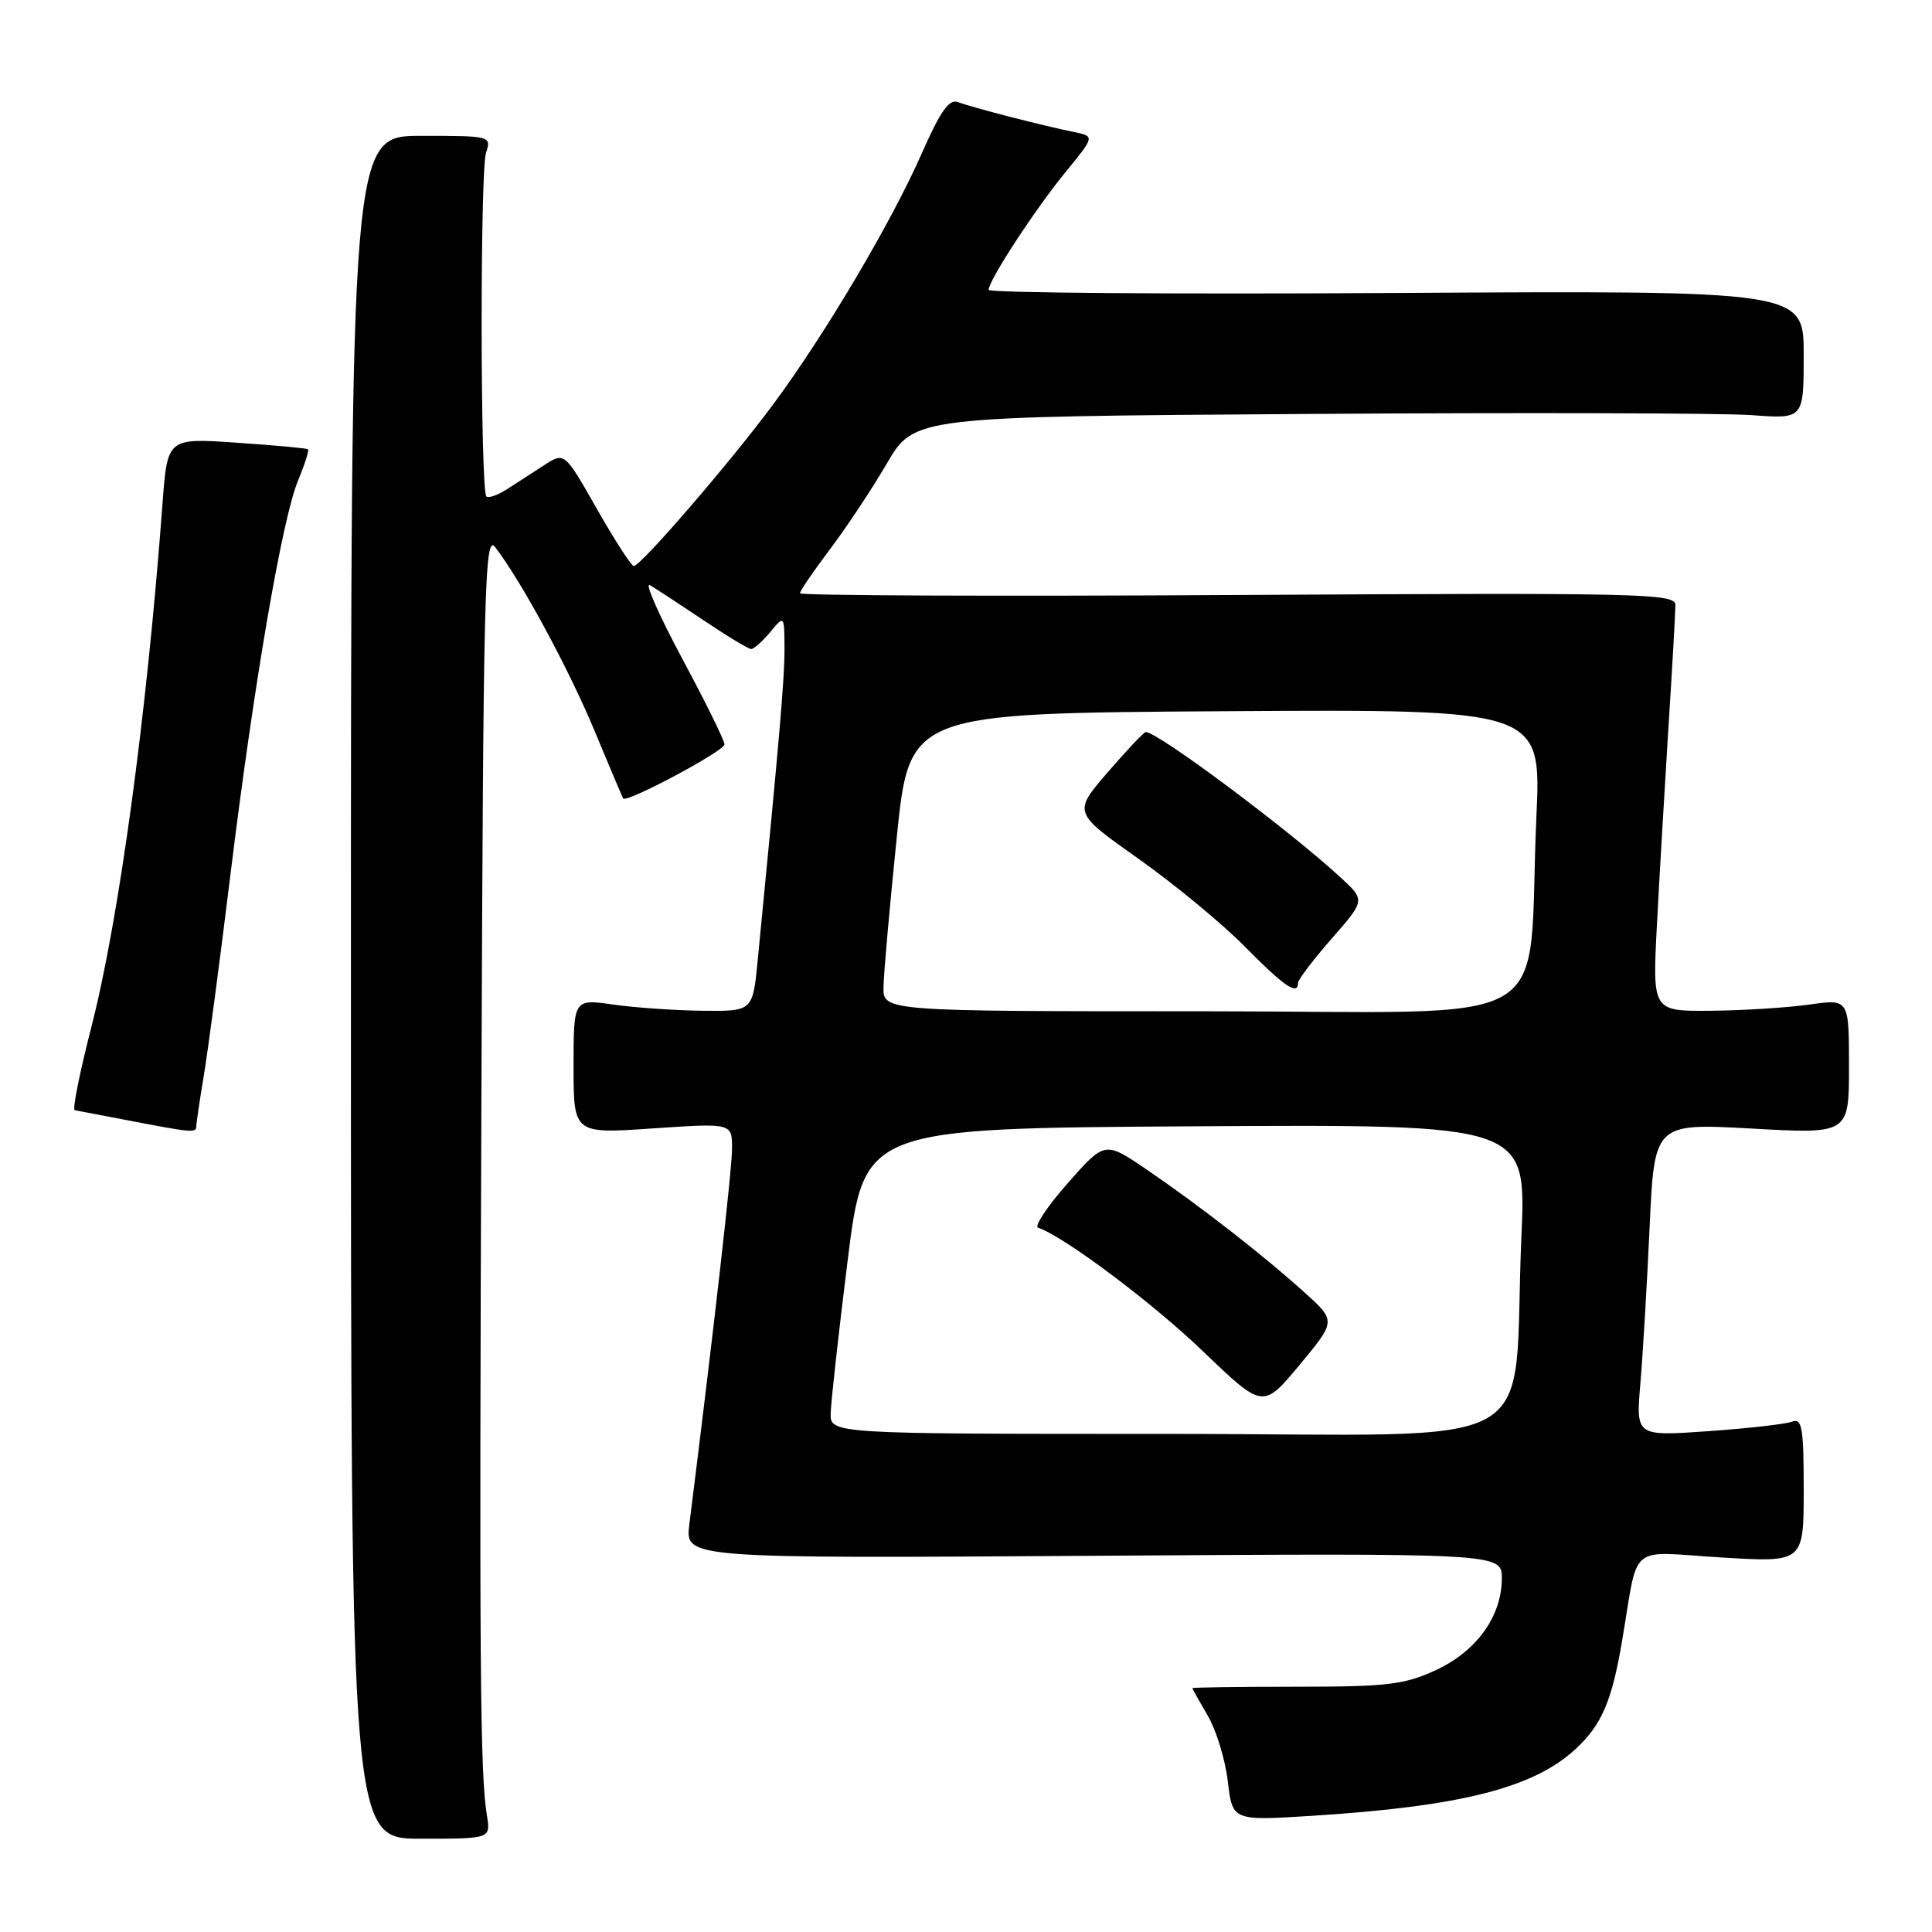 <?xml version="1.0" encoding="UTF-8" standalone="no"?>
<!DOCTYPE svg PUBLIC "-//W3C//DTD SVG 1.1//EN" "http://www.w3.org/Graphics/SVG/1.1/DTD/svg11.dtd" >
<svg xmlns="http://www.w3.org/2000/svg" xmlns:xlink="http://www.w3.org/1999/xlink" version="1.1" viewBox="0 0 256 256">
 <g >
 <path fill="currentColor"
d=" M 64.52 240.57 C 63.61 235.07 63.50 220.62 63.79 145.00 C 64.04 77.63 64.21 70.69 65.61 72.50 C 69.06 76.97 75.35 88.59 78.76 96.79 C 80.75 101.58 82.47 105.63 82.57 105.80 C 82.99 106.45 96.00 99.51 96.00 98.64 C 96.00 98.13 93.47 92.99 90.37 87.22 C 87.28 81.44 85.36 77.09 86.12 77.54 C 86.88 77.98 90.06 80.07 93.20 82.17 C 96.33 84.28 99.18 86.00 99.53 86.00 C 99.89 86.00 101.02 84.99 102.06 83.75 C 103.93 81.50 103.93 81.50 103.95 86.00 C 103.96 89.93 103.30 97.55 100.40 127.25 C 99.74 134.00 99.74 134.00 93.12 133.93 C 89.48 133.89 84.14 133.52 81.25 133.11 C 76.00 132.36 76.00 132.36 76.00 141.30 C 76.00 150.24 76.00 150.24 86.50 149.52 C 97.00 148.81 97.00 148.81 97.00 152.17 C 97.00 154.92 94.61 175.97 91.34 202.00 C 90.78 206.50 90.78 206.50 144.89 206.15 C 199.00 205.80 199.00 205.80 199.00 209.15 C 198.99 214.18 195.65 218.81 190.22 221.32 C 186.09 223.23 183.77 223.50 171.75 223.50 C 164.19 223.50 158.00 223.59 158.00 223.69 C 158.00 223.80 158.92 225.44 160.03 227.33 C 161.15 229.23 162.35 233.14 162.69 236.03 C 163.31 241.27 163.31 241.27 173.91 240.60 C 193.63 239.35 203.27 236.90 208.83 231.70 C 212.24 228.52 213.58 225.40 214.92 217.50 C 217.19 204.19 215.52 205.61 228.06 206.37 C 239.00 207.04 239.00 207.04 239.00 197.41 C 239.00 189.17 238.78 187.87 237.46 188.38 C 236.62 188.70 231.62 189.27 226.35 189.64 C 216.77 190.31 216.77 190.31 217.35 183.41 C 217.68 179.61 218.23 170.27 218.58 162.67 C 219.21 148.83 219.21 148.83 232.11 149.54 C 245.00 150.26 245.00 150.26 245.00 141.31 C 245.00 132.36 245.00 132.36 239.75 133.11 C 236.86 133.52 231.00 133.89 226.73 133.93 C 218.96 134.00 218.96 134.00 219.54 122.75 C 219.86 116.56 220.55 104.83 221.06 96.67 C 221.58 88.51 222.00 81.09 222.00 80.17 C 222.00 78.63 217.66 78.53 164.00 78.84 C 132.10 79.03 106.00 78.92 106.00 78.61 C 106.00 78.30 107.77 75.70 109.93 72.84 C 112.10 69.98 115.51 64.84 117.51 61.42 C 121.14 55.20 121.14 55.20 173.23 54.85 C 201.87 54.66 228.39 54.73 232.15 55.01 C 239.00 55.52 239.00 55.52 239.00 47.01 C 239.00 38.50 239.00 38.50 185.00 38.82 C 155.30 39.00 131.00 38.81 131.00 38.41 C 131.00 37.15 137.16 27.72 141.21 22.78 C 145.07 18.06 145.07 18.06 142.29 17.49 C 138.15 16.65 128.73 14.22 126.94 13.53 C 125.77 13.08 124.61 14.72 122.16 20.28 C 118.18 29.34 109.40 44.19 102.51 53.50 C 96.88 61.12 84.92 75.00 83.98 75.00 C 83.66 75.00 81.46 71.60 79.10 67.45 C 74.81 59.90 74.81 59.90 72.15 61.61 C 70.69 62.56 68.47 63.99 67.22 64.80 C 65.96 65.61 64.72 66.05 64.45 65.78 C 63.64 64.98 63.60 22.69 64.40 20.25 C 65.13 18.02 65.03 18.00 55.82 18.00 C 46.50 18.00 46.50 18.00 46.50 130.82 C 46.50 243.64 46.50 243.64 55.76 243.64 C 65.02 243.64 65.02 243.64 64.52 240.57 Z  M 26.01 149.25 C 26.01 148.84 26.46 145.80 27.01 142.50 C 27.56 139.20 29.14 127.28 30.52 116.00 C 33.64 90.58 37.39 68.70 39.51 63.63 C 40.39 61.52 40.98 59.67 40.81 59.53 C 40.64 59.39 36.38 59.00 31.34 58.66 C 22.18 58.03 22.18 58.03 21.53 66.77 C 19.46 94.69 15.76 121.90 12.09 136.15 C 10.56 142.12 9.57 147.05 9.90 147.11 C 10.23 147.17 13.42 147.78 17.00 148.46 C 25.47 150.09 26.00 150.14 26.01 149.25 Z  M 110.07 187.25 C 110.11 185.74 111.12 176.62 112.32 167.00 C 114.50 149.50 114.50 149.50 158.37 149.24 C 202.24 148.98 202.24 148.98 201.60 163.74 C 200.30 193.29 206.16 190.00 154.90 190.00 C 110.00 190.00 110.00 190.00 110.07 187.25 Z  M 172.87 171.27 C 167.48 166.39 158.95 159.75 151.95 154.98 C 146.40 151.20 146.40 151.20 141.48 156.78 C 138.78 159.84 137.01 162.50 137.55 162.68 C 140.97 163.82 152.70 172.61 159.42 179.07 C 167.35 186.68 167.35 186.68 172.20 180.86 C 177.04 175.03 177.04 175.03 172.87 171.27 Z  M 117.07 130.75 C 117.10 128.96 117.89 120.08 118.82 111.00 C 120.50 94.50 120.50 94.50 162.36 94.24 C 204.23 93.98 204.23 93.98 203.58 108.24 C 202.28 137.20 207.76 134.00 159.40 134.00 C 117.00 134.00 117.00 134.00 117.07 130.75 Z  M 172.00 130.23 C 172.00 129.81 174.00 127.18 176.45 124.38 C 180.90 119.29 180.90 119.29 177.70 116.33 C 170.97 110.10 153.44 97.00 151.82 97.00 C 151.58 97.00 149.31 99.40 146.78 102.33 C 142.18 107.66 142.18 107.66 150.84 113.78 C 155.60 117.15 161.96 122.40 164.97 125.45 C 170.15 130.71 172.00 131.97 172.00 130.23 Z "/>
</g>
</svg>